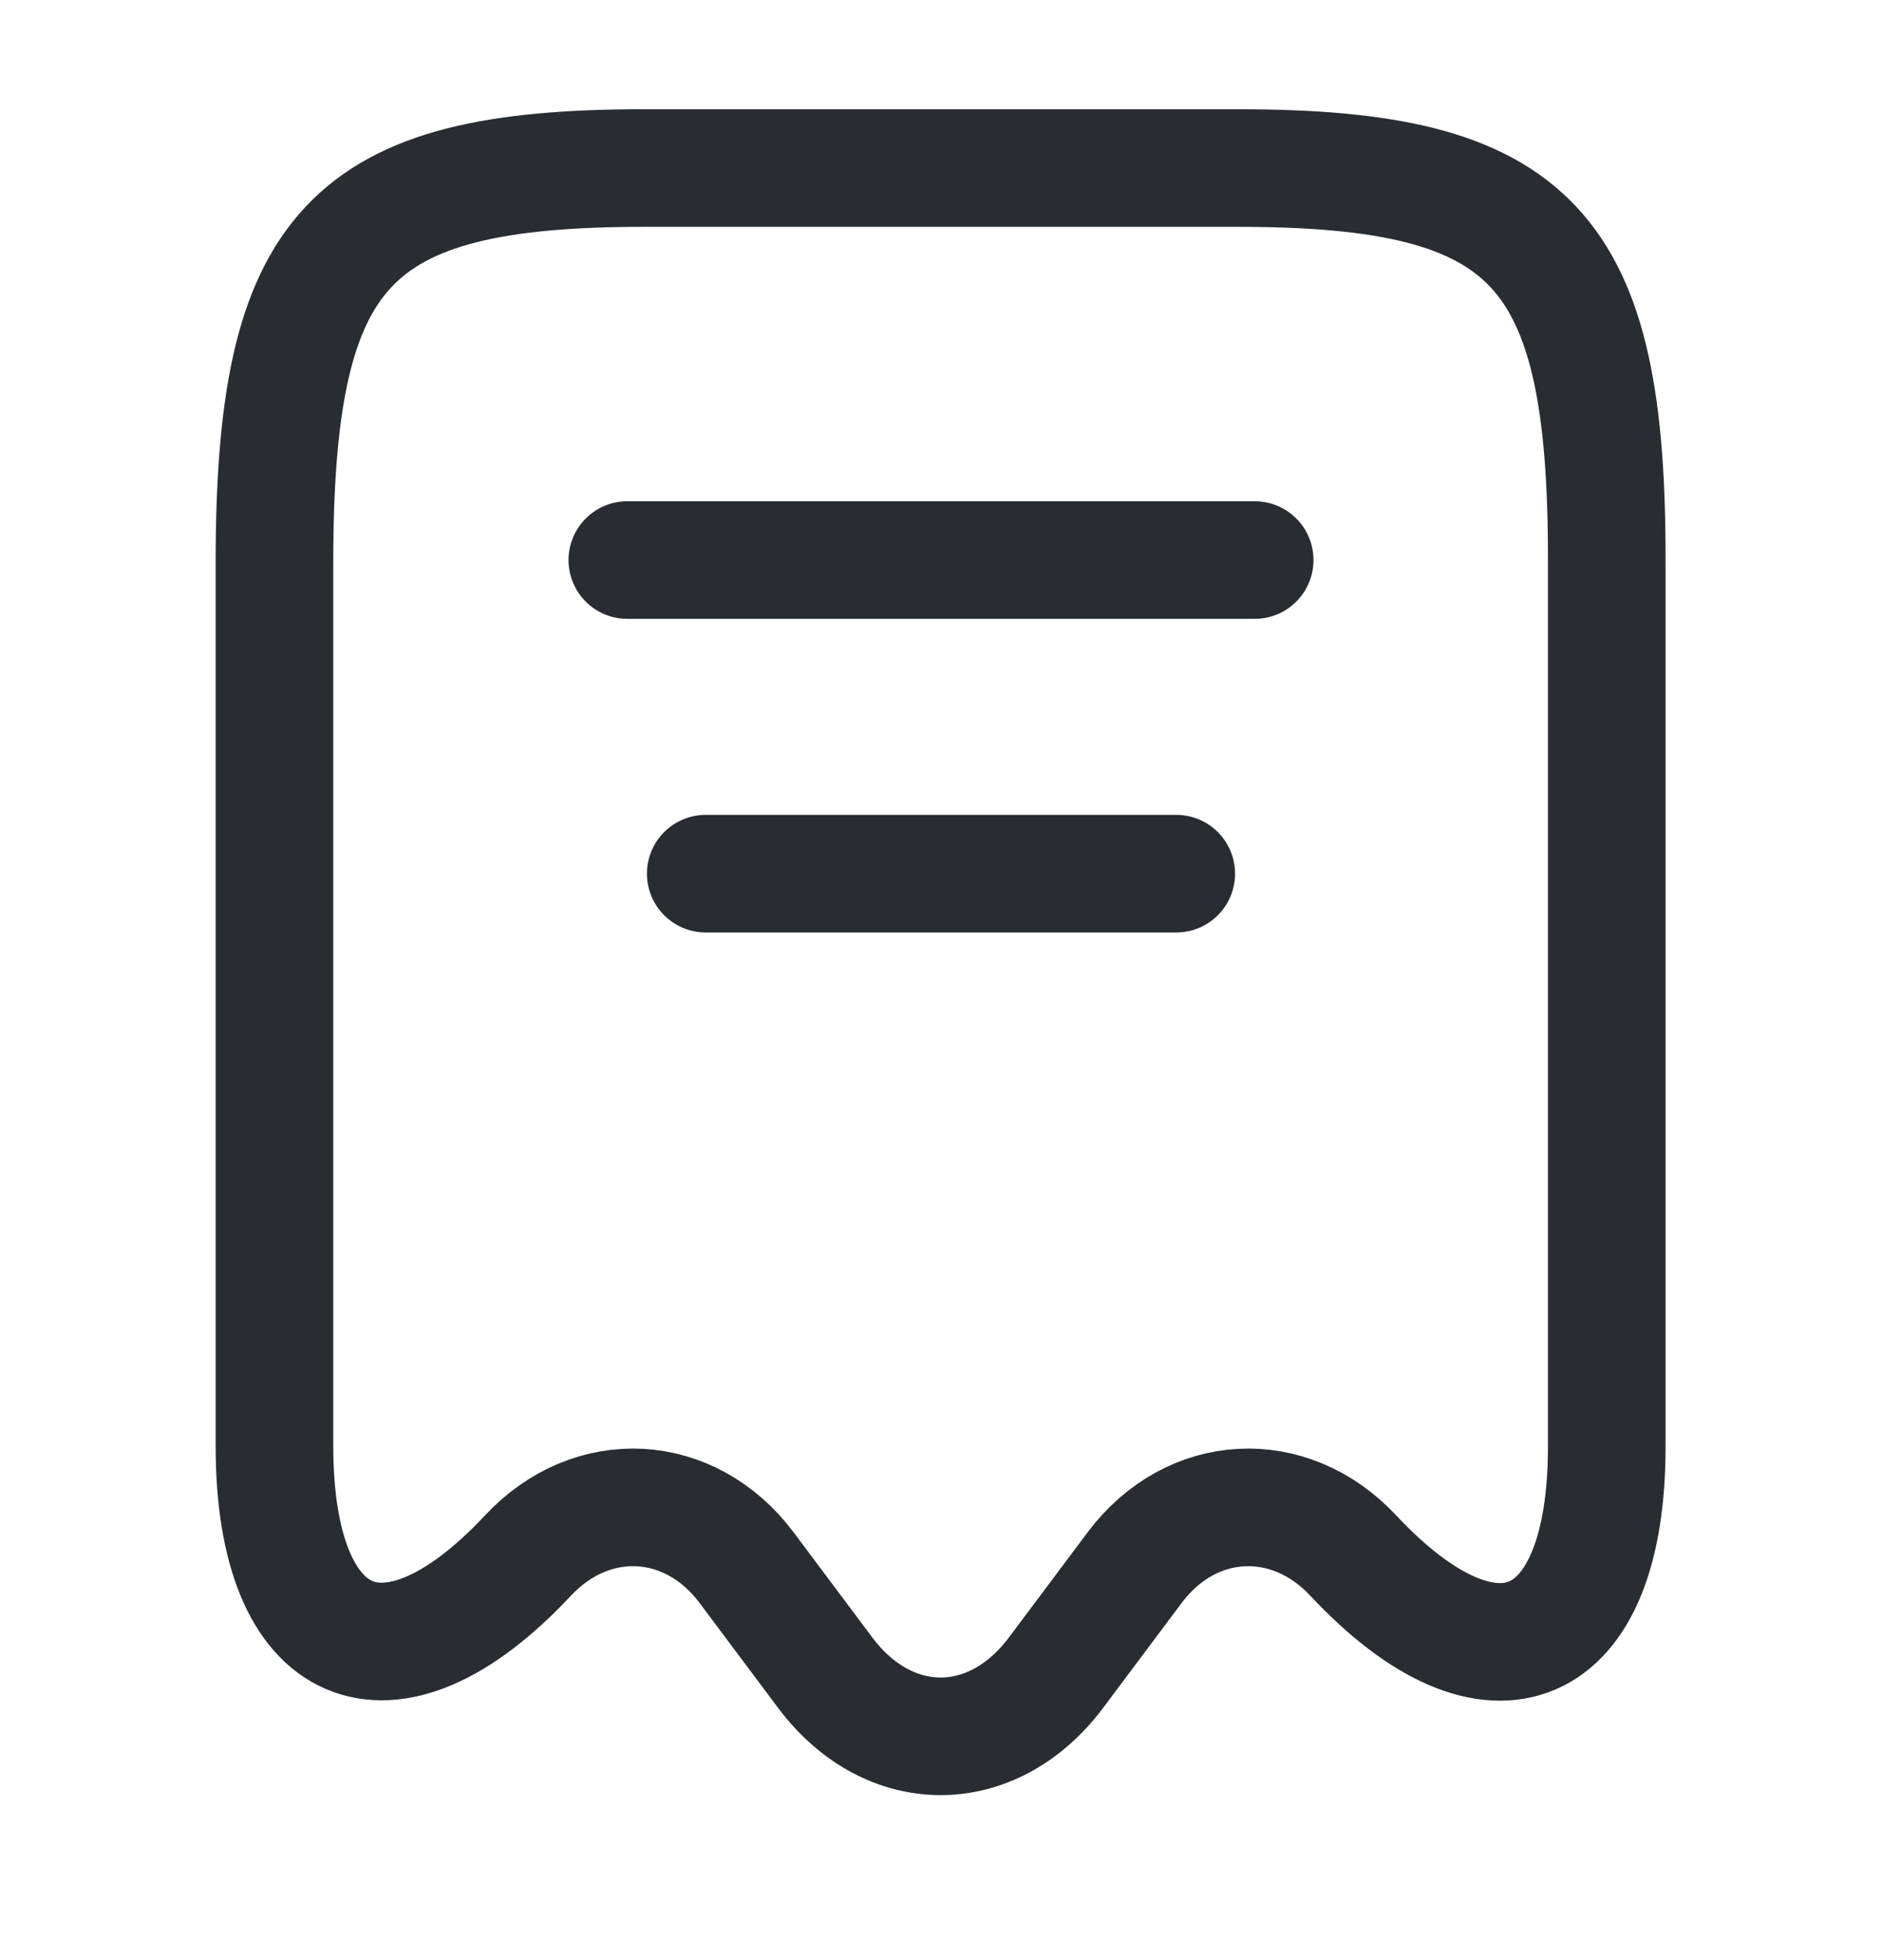 <svg width="24" height="25" viewBox="0 0 24 25" fill="none" xmlns="http://www.w3.org/2000/svg">
<path d="M6.73 19.843C7.55 18.963 8.8 19.033 9.52 19.993L10.53 21.343C11.34 22.413 12.65 22.413 13.46 21.343L14.47 19.993C15.19 19.033 16.44 18.963 17.26 19.843C19.04 21.743 20.49 21.113 20.49 18.453V7.183C20.5 3.153 19.56 2.143 15.78 2.143H8.22C4.44 2.143 3.5 3.153 3.5 7.183V18.443C3.5 21.113 4.96 21.733 6.73 19.843Z" stroke="#292D32" stroke-width="1.5" stroke-linecap="round" stroke-linejoin="round"/>
<path d="M8 7.143H16" stroke="#292D32" stroke-width="1.5" stroke-linecap="round" stroke-linejoin="round"/>
<path d="M9 11.143H15" stroke="#292D32" stroke-width="1.5" stroke-linecap="round" stroke-linejoin="round"/>
</svg>
